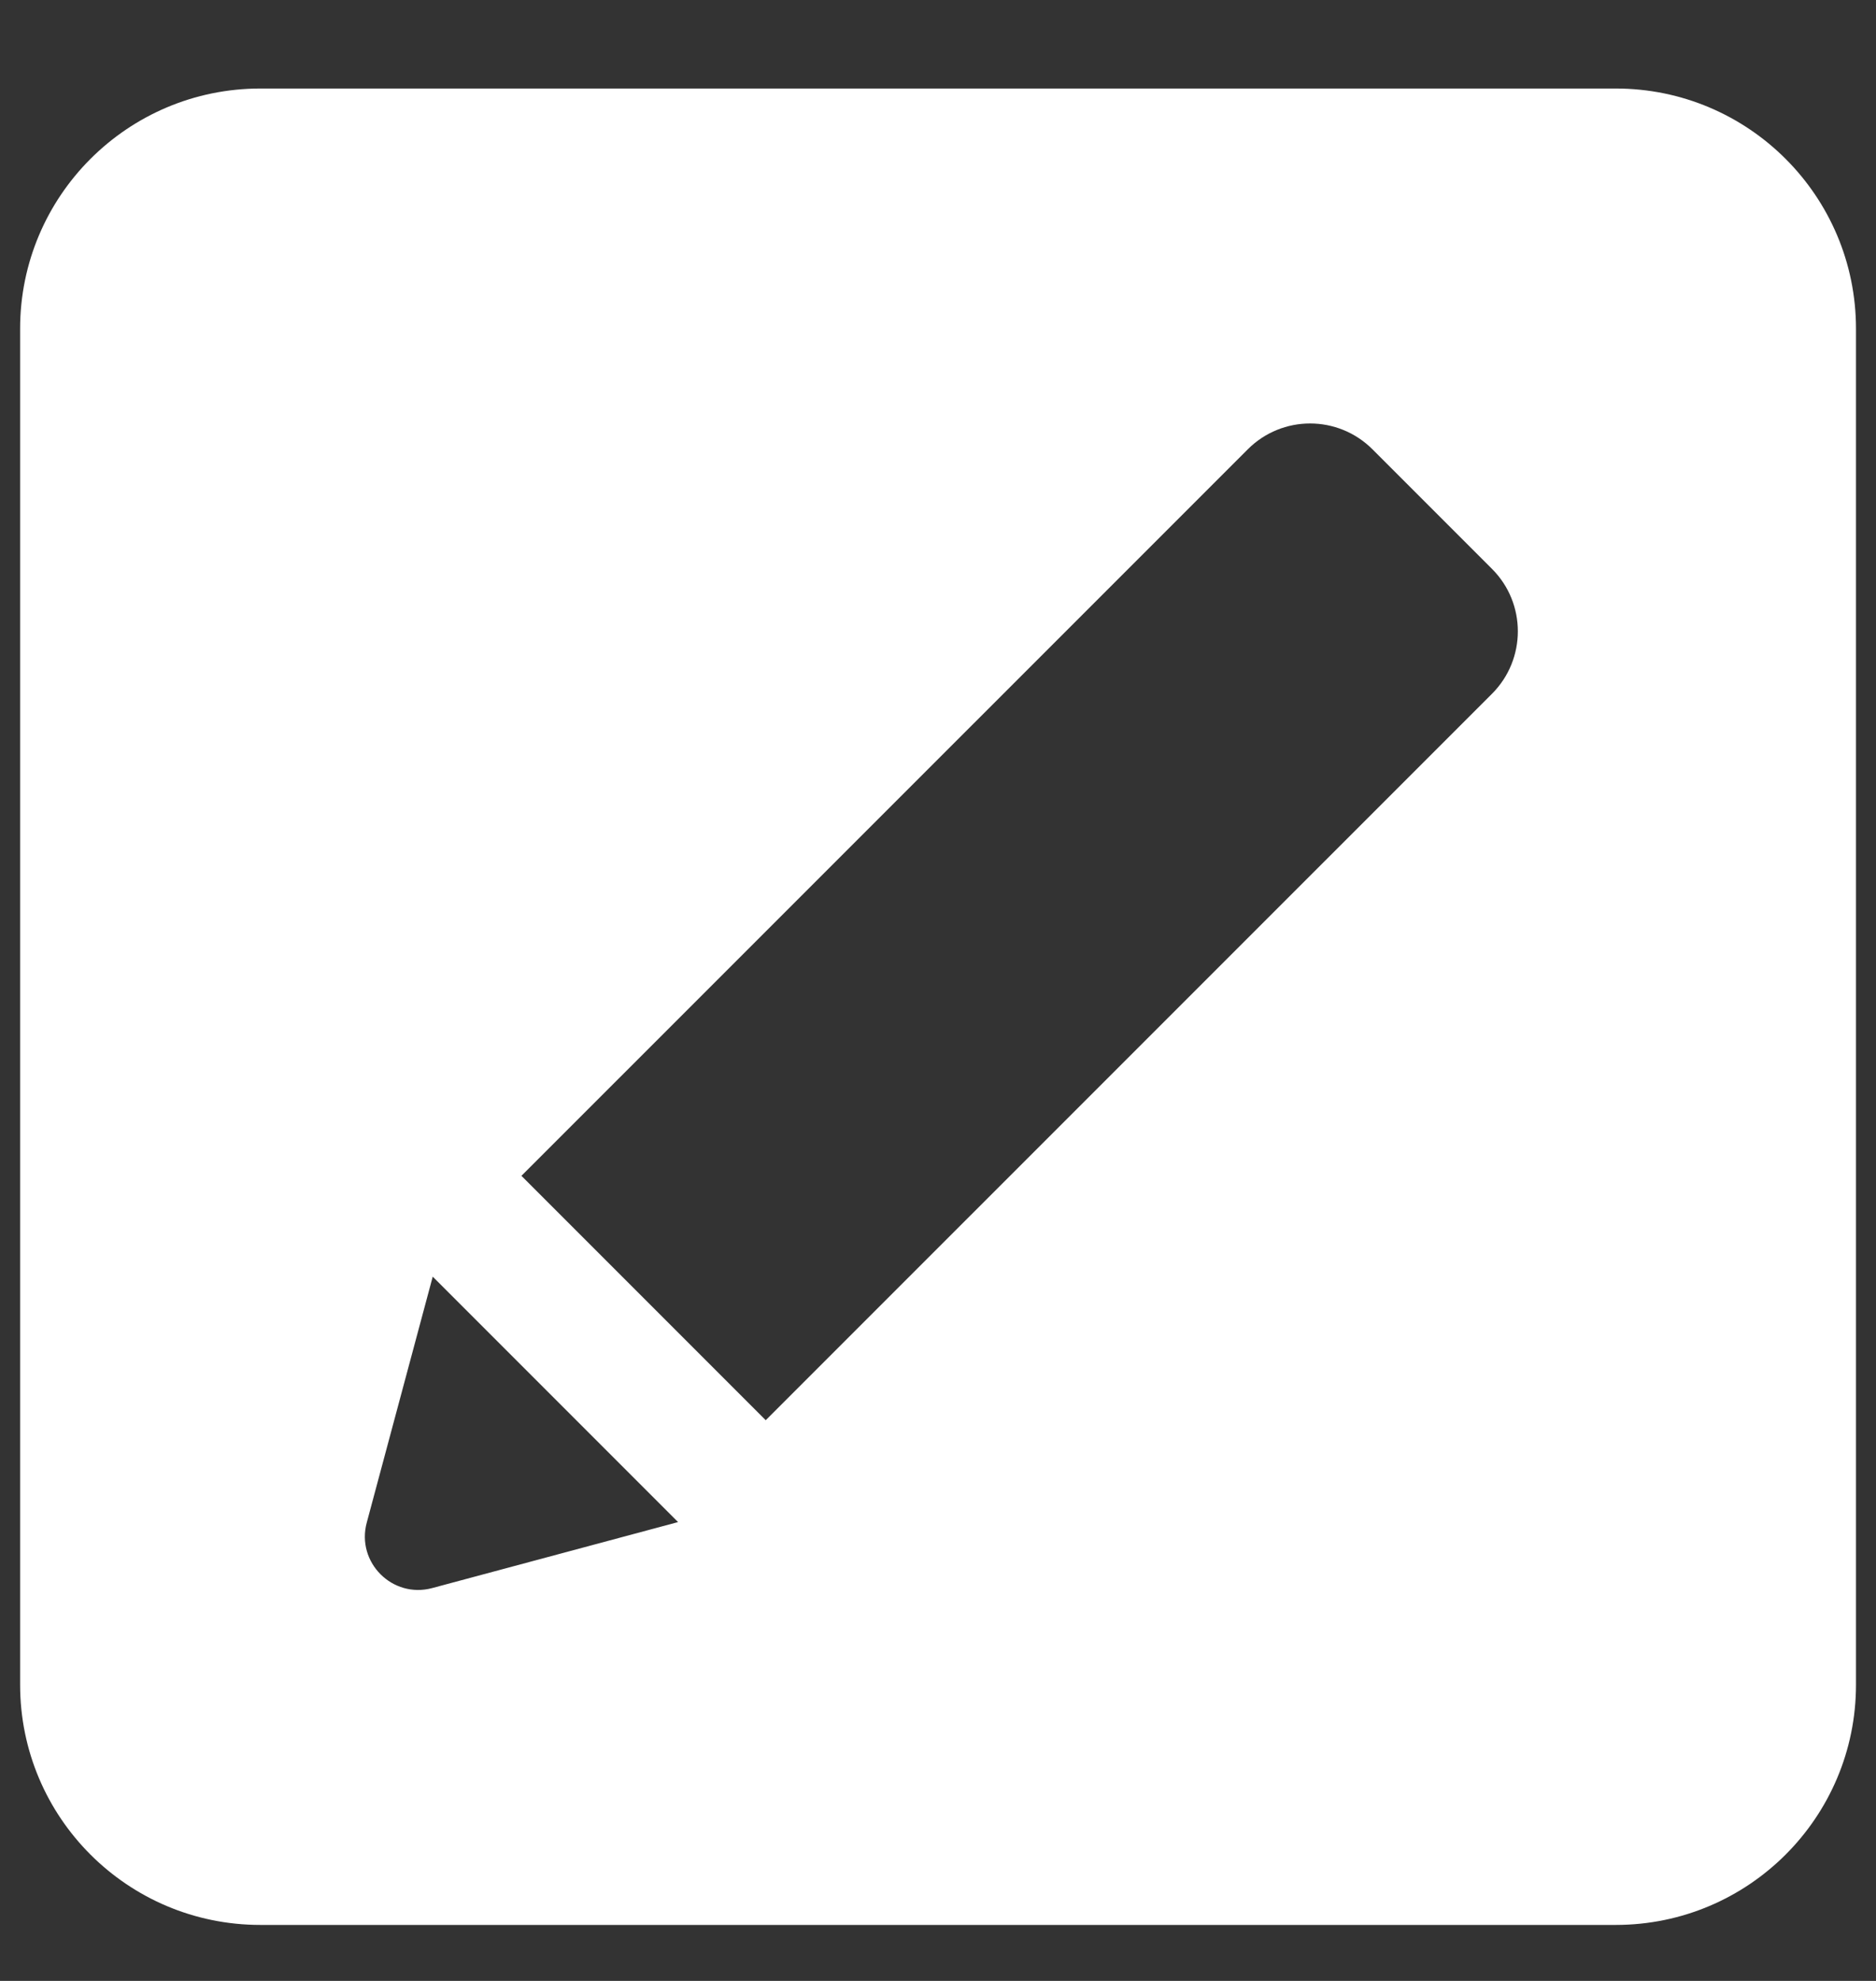 <svg width="18" height="19" viewBox="0 0 18 19" fill="none" xmlns="http://www.w3.org/2000/svg">
<rect x="0" y="0" width="18" height="19" fill="#333333" stroke="none"/>
<g clip-path="url(#clip0)">
<path d="M17.808 3.153C17.808 1.881 16.776 0.849 15.503 0.849H2.498C1.225 0.849 0.193 1.881 0.193 3.153V16.159C0.193 17.432 1.225 18.463 2.498 18.463H15.503C16.776 18.463 17.808 17.432 17.808 16.159V3.153ZM4.147 15.232C3.766 15.335 3.416 14.986 3.519 14.604L4.152 12.245L6.506 14.599L4.147 15.232ZM14.316 6.654L7.347 13.622L5.003 11.278L11.972 4.31C12.302 3.979 12.838 3.979 13.169 4.31L14.316 5.457C14.646 5.787 14.646 6.323 14.316 6.654Z" fill="white"/>
</g>
<defs>
<clipPath id="clip0">
<rect width="17.614" height="17.614" fill="white" transform="translate(0.193 0.849)"/>
</clipPath>
</defs>
</svg>
